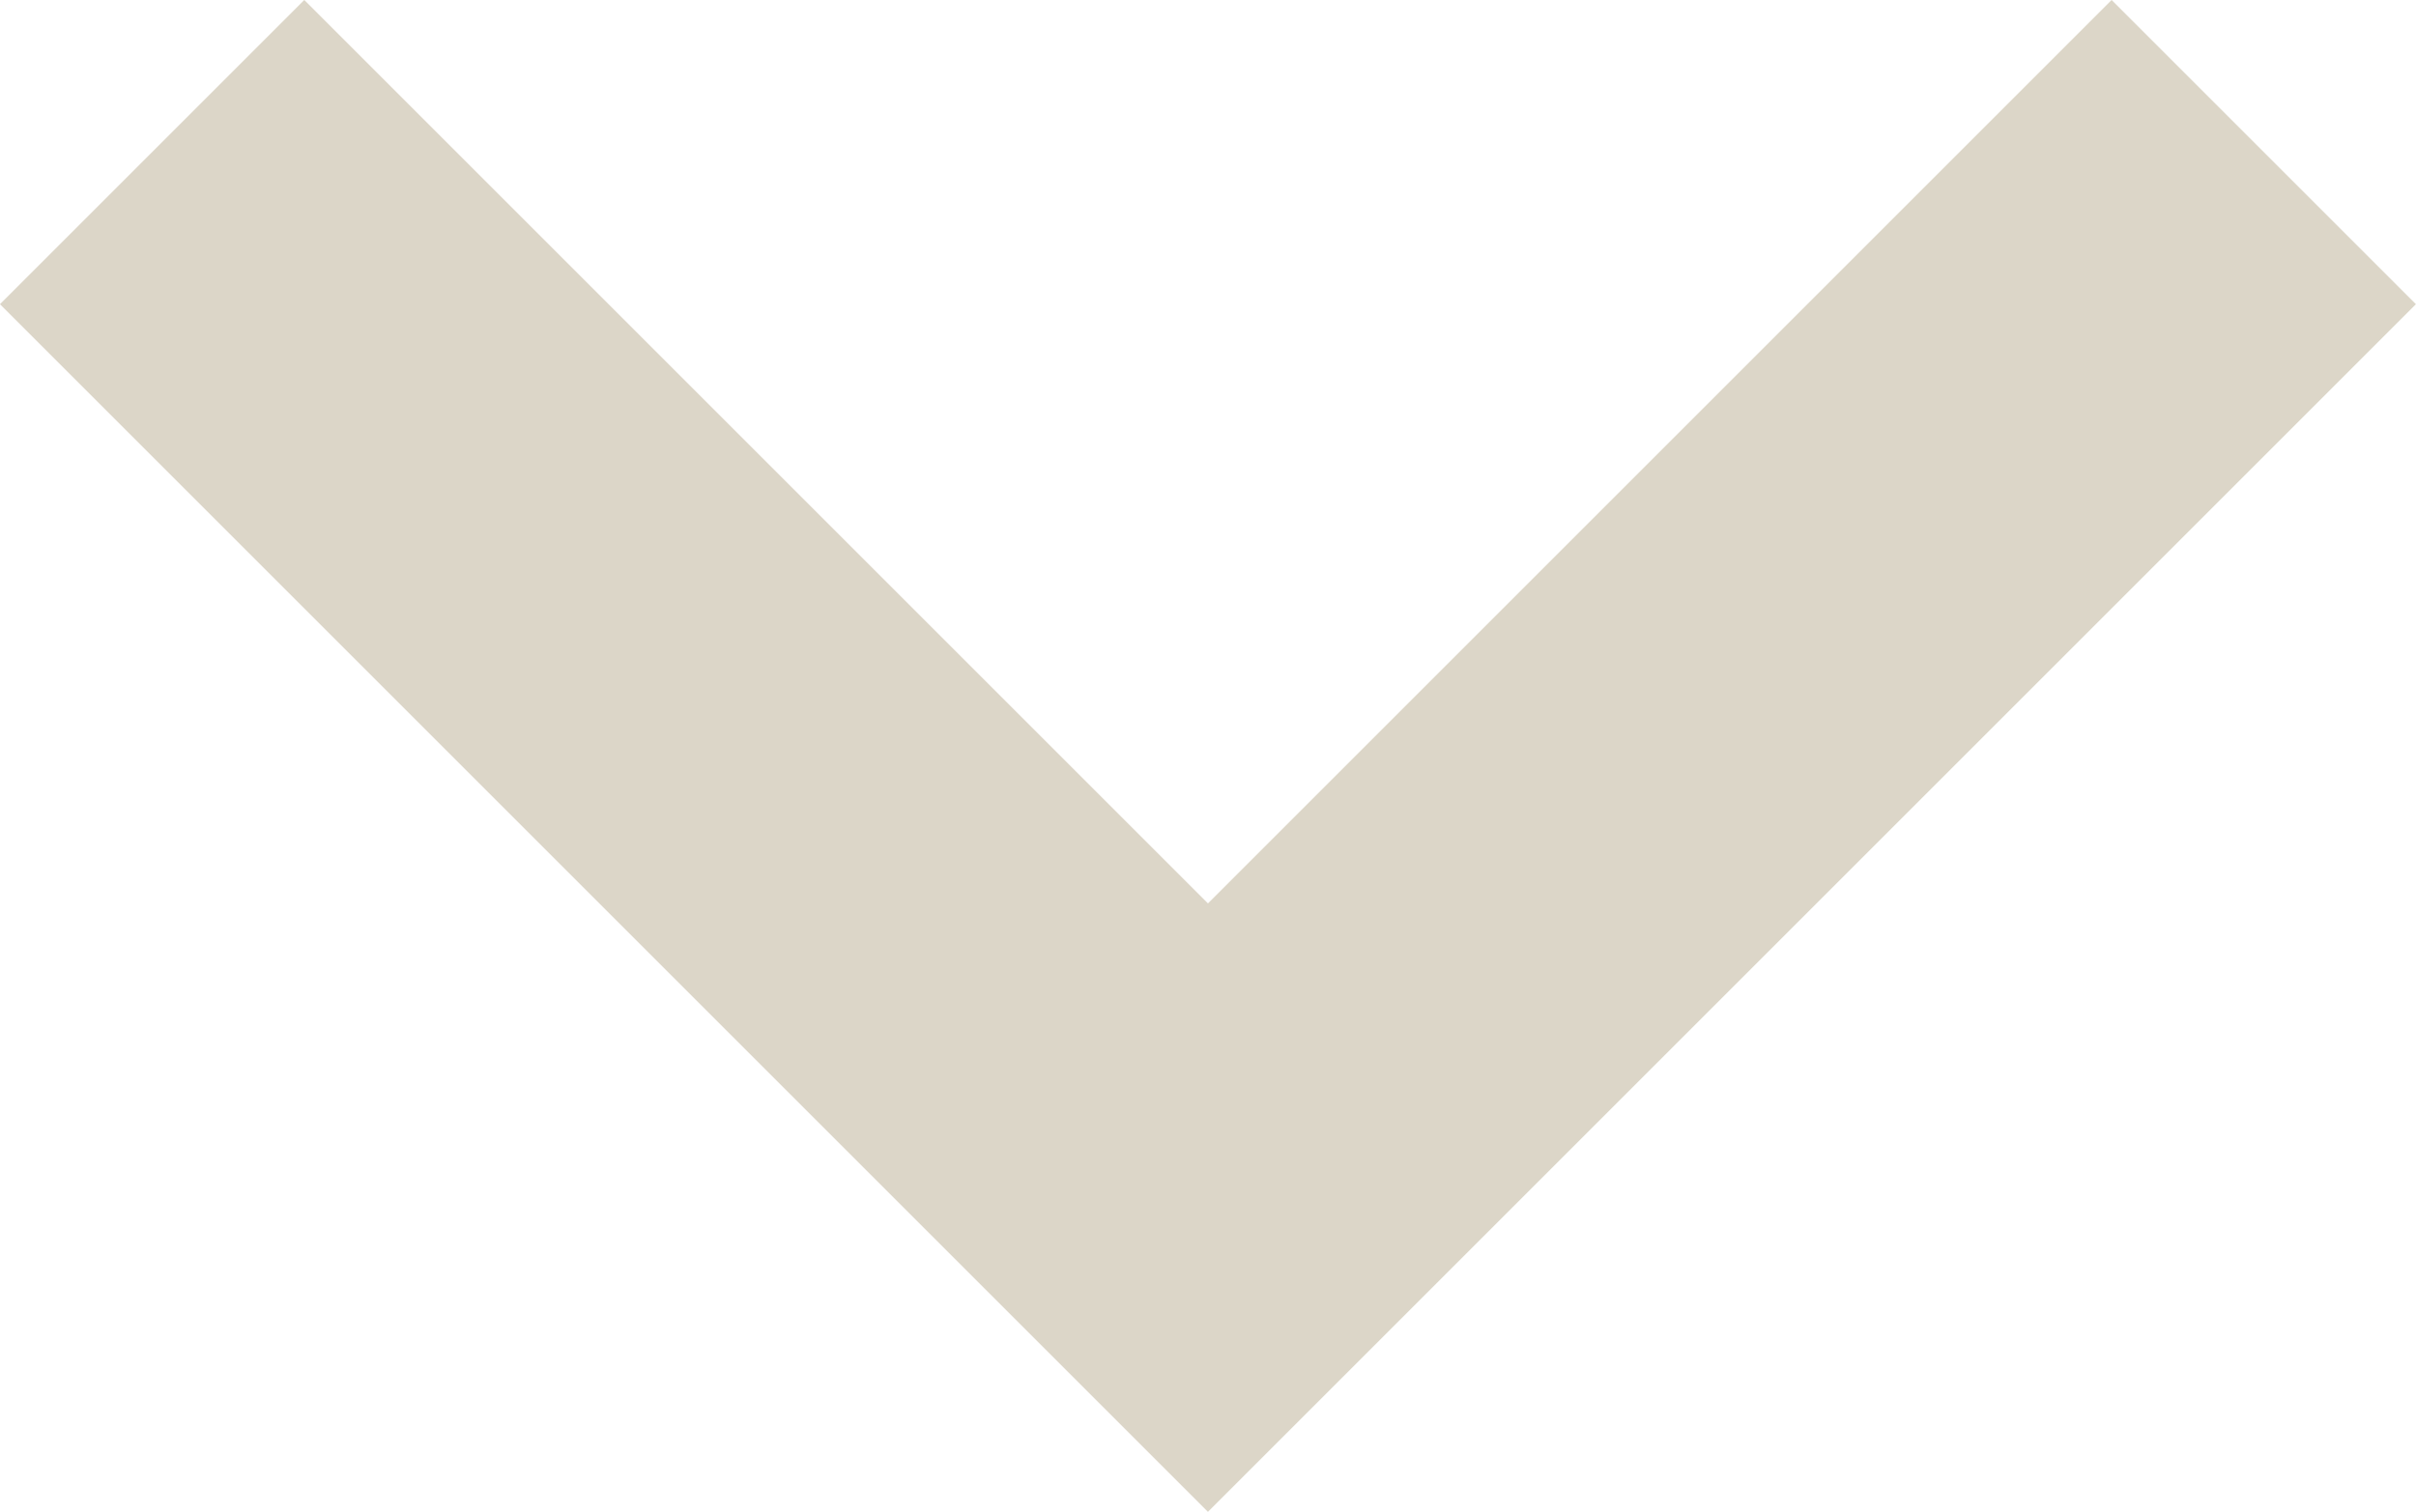 <svg xmlns="http://www.w3.org/2000/svg" width="22.457" height="14.057" viewBox="0 0 22.457 14.057">
  <path id="Pfad_2182" data-name="Pfad 2182" d="M-10716.622,14473.492l-9.814,9.814,9.814,9.814" transform="translate(-14472.078 -10715.208) rotate(-90)" fill="none" stroke="#dcd6c8" stroke-width="4"/>
</svg>
